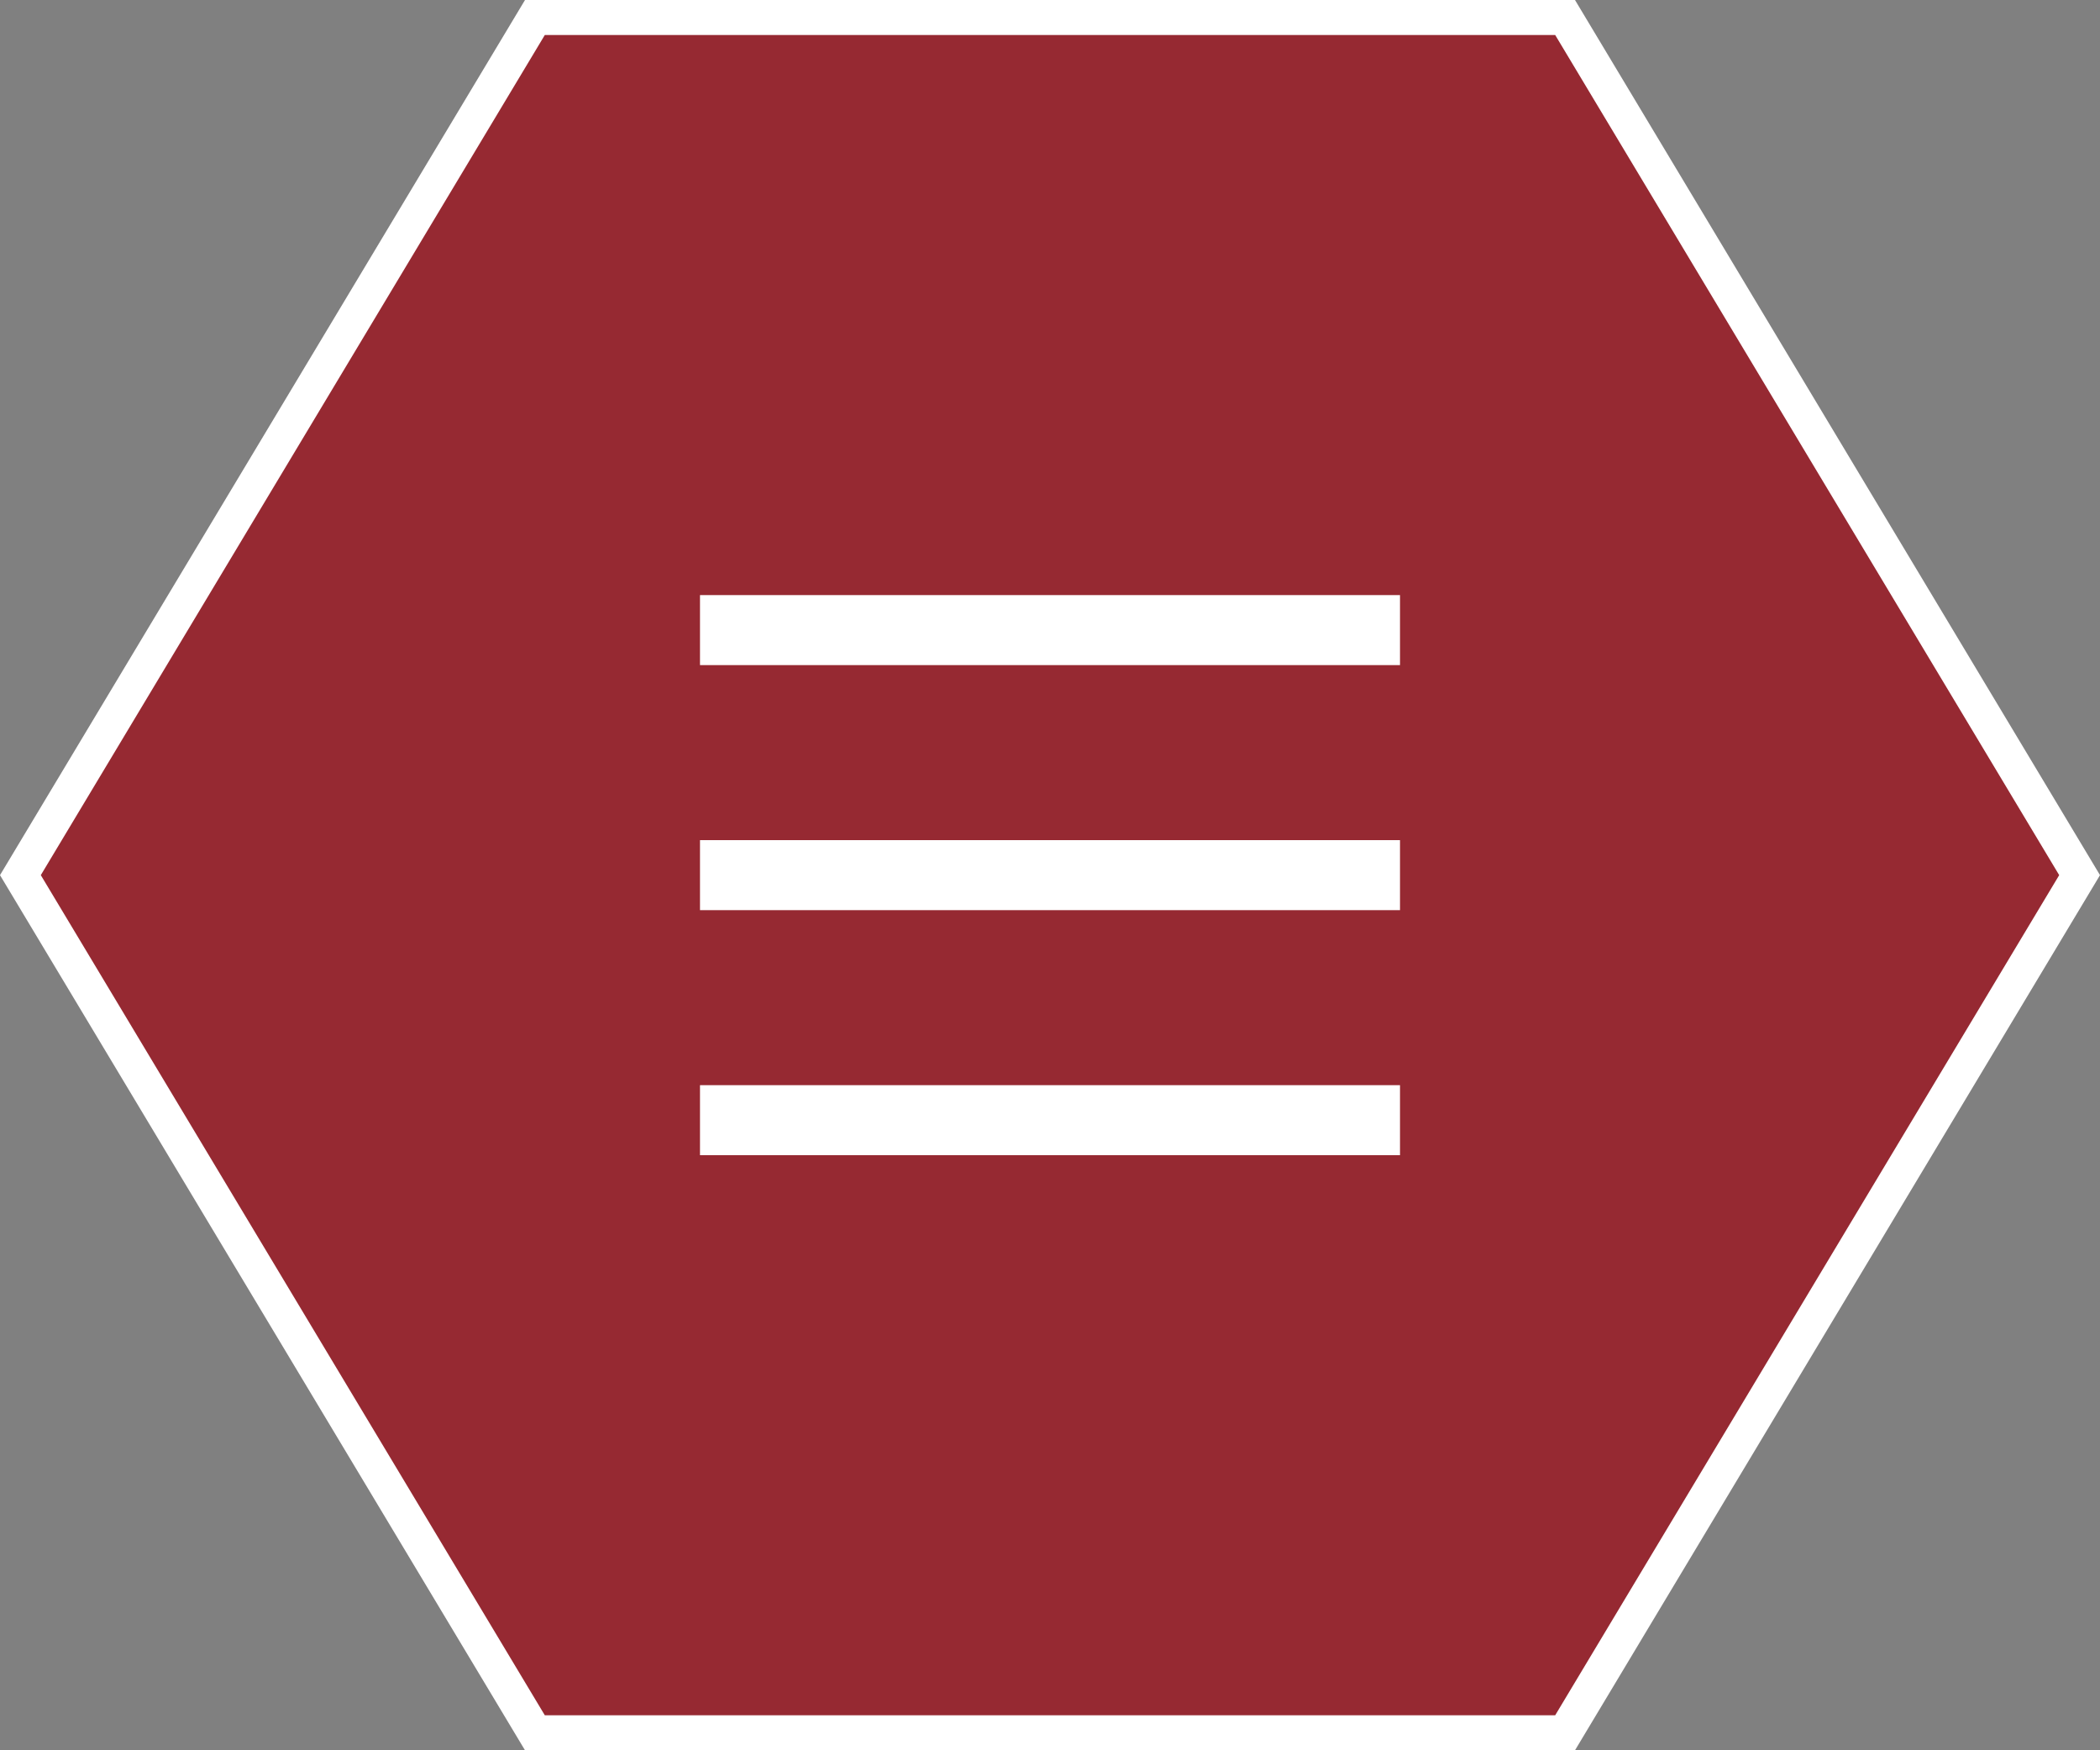 <svg width="60" height="50" viewBox="0 0 60 50" fill="none" xmlns="http://www.w3.org/2000/svg">
<rect x="0" y="0" width="60" height="50" fill="#808080" stroke="none"/>
<path d="M44.717 49.5H15.283L0.583 25L15.283 0.5H44.717L59.417 25L44.717 49.5Z" fill="#962932"/>
<path d="M15.566 1L1.166 25L15.566 49H44.434L58.834 25L44.434 1H15.566ZM15 0H45L60 25L45 50H15L0 25L15 0Z" fill="white"/>
<path d="M20 25H40" stroke="white" stroke-width="2"/>
<path d="M20 18H40" stroke="white" stroke-width="2"/>
<path d="M20 32H40" stroke="white" stroke-width="2"/>
</svg>
